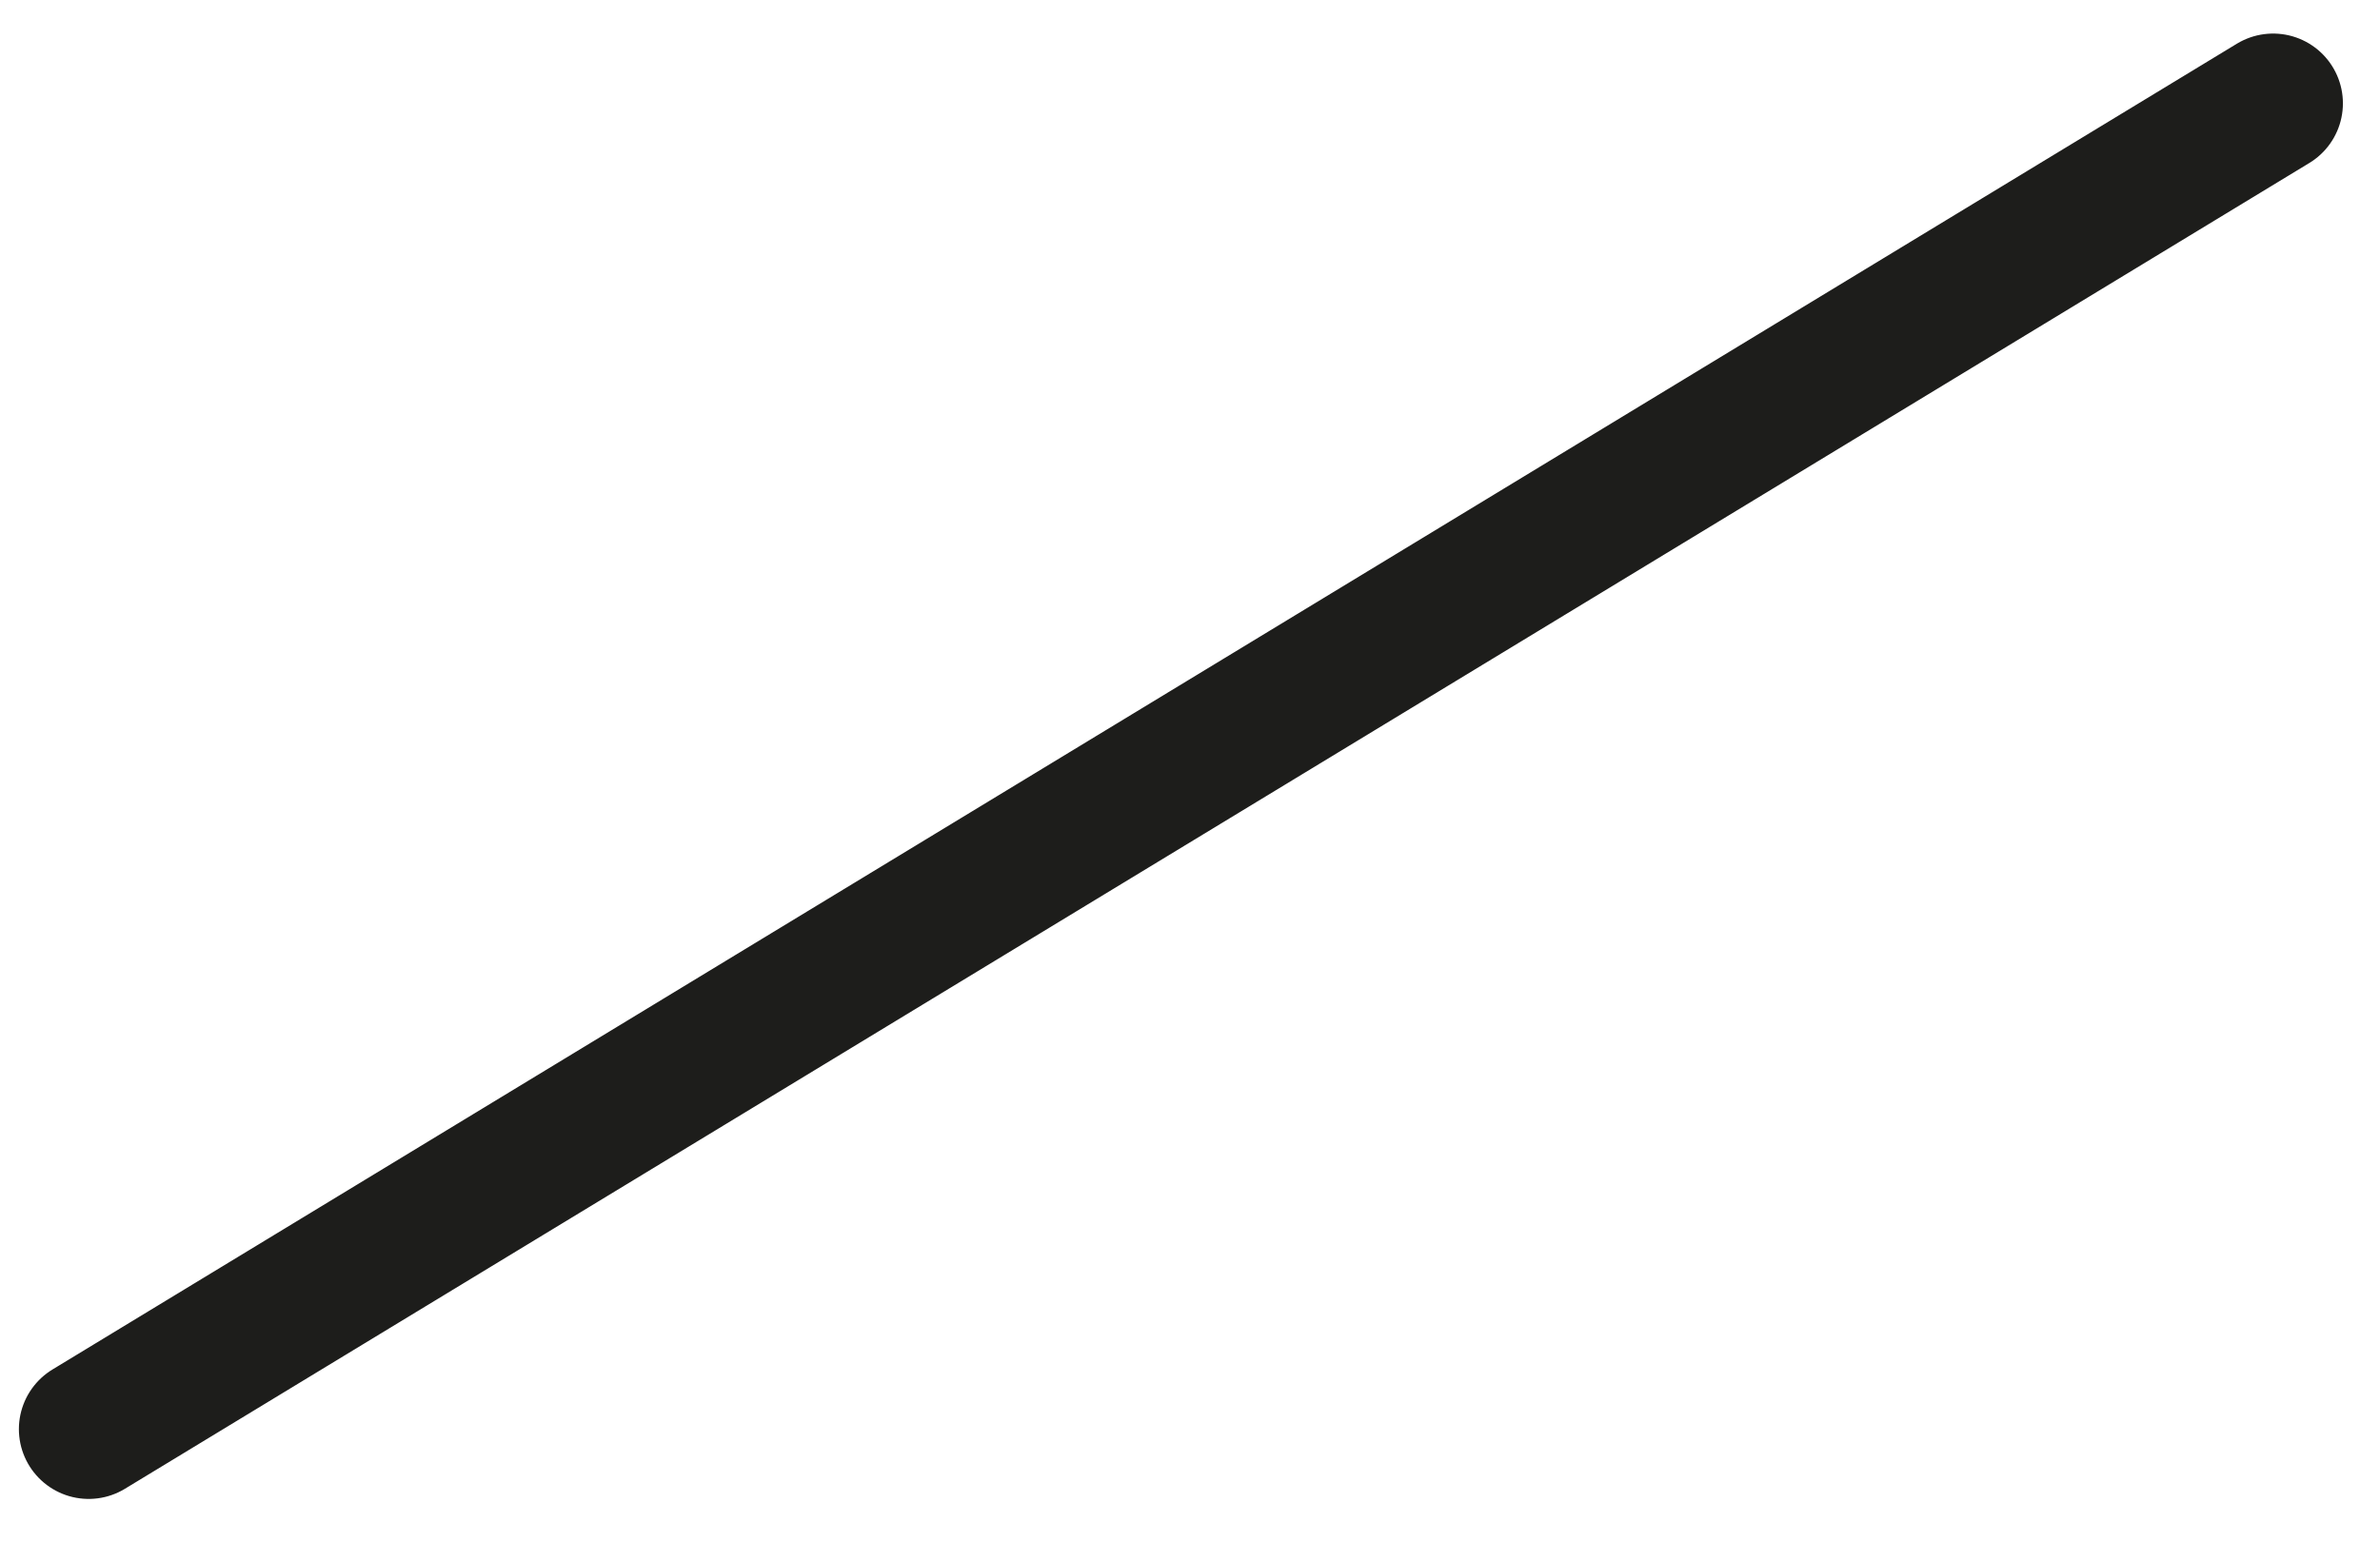 <svg width="54" height="35" viewBox="0 0 54 35" fill="none" xmlns="http://www.w3.org/2000/svg">
<path d="M2.012 32.431L51.575 2.345L2.012 32.431Z" fill="#D4C8FB"/>
<path d="M2.012 32.431L51.575 2.345" stroke="#1D1D1B" stroke-width="3.167" stroke-linecap="round" stroke-linejoin="round"/>
</svg>
